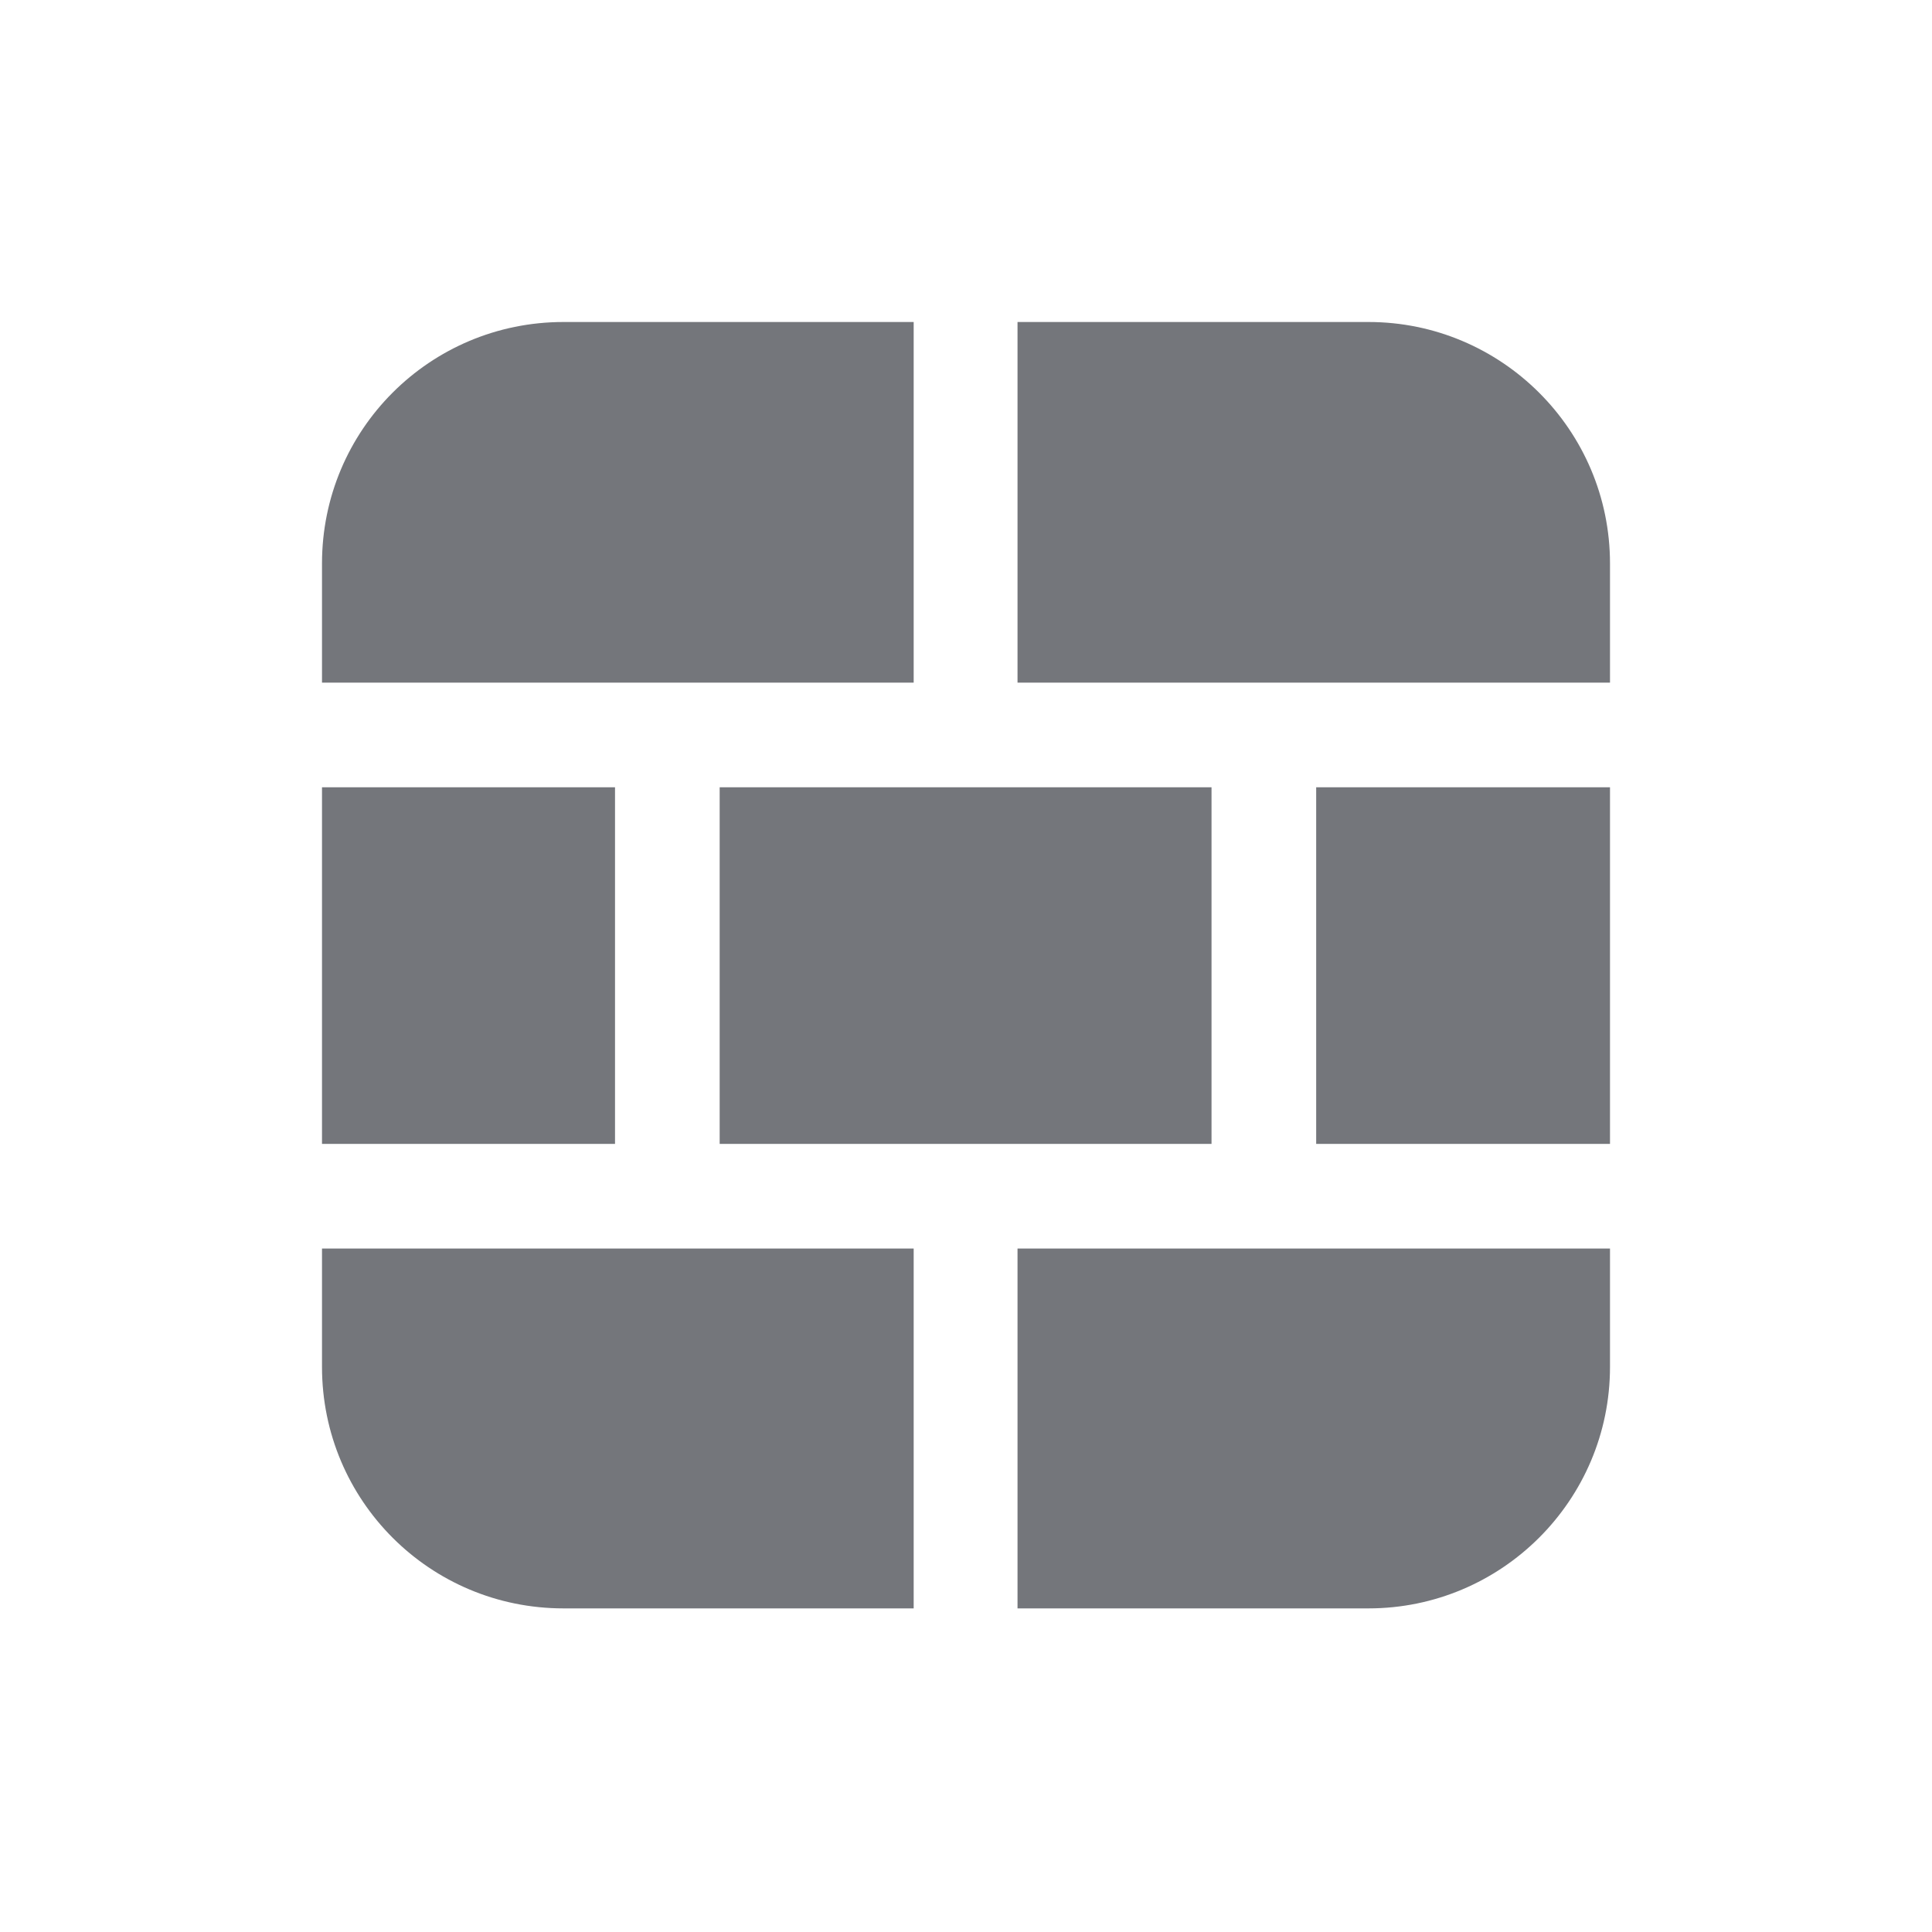 <svg width="24" height="24" viewBox="0 0 24 24" fill="none" xmlns="http://www.w3.org/2000/svg" xmlns:xlink="http://www.w3.org/1999/xlink">
	<desc>
			Created with Pixso.
	</desc>
	<defs>
		<clipPath id="clip1090_1198">
			<rect id="Solid / Wall Solid" width="24" height="24" fill="white" fill-opacity="0"/>
		</clipPath>
	</defs>
	<g clip-path="url(#clip1090_1198)">
		<path id="Shape" d="M11.35 4L7 4C5.34 4 4 5.34 4 7L4 8.48L11.35 8.48L11.35 4ZM4 9.78L4 14.21L7.64 14.21L7.64 9.78L4 9.78ZM4 15.51L4 16.98C4 18.64 5.34 19.98 7 19.98L11.35 19.98L11.35 15.51L4 15.51ZM12.64 19.98L17 19.98C18.65 19.98 20 18.64 20 16.98L20 15.51L12.64 15.51L12.64 19.98ZM20 14.21L20 9.78L16.35 9.78L16.35 14.21L20 14.21ZM20 8.48L20 7C20 5.34 18.65 4 17 4L12.64 4L12.64 8.48L20 8.48ZM15.05 9.78L15.05 14.21L8.94 14.21L8.94 9.78L11.98 9.78L15.05 9.78Z" fill="#74767B" fill-opacity="1" fill-rule="evenodd"/>
	</g>
</svg>
